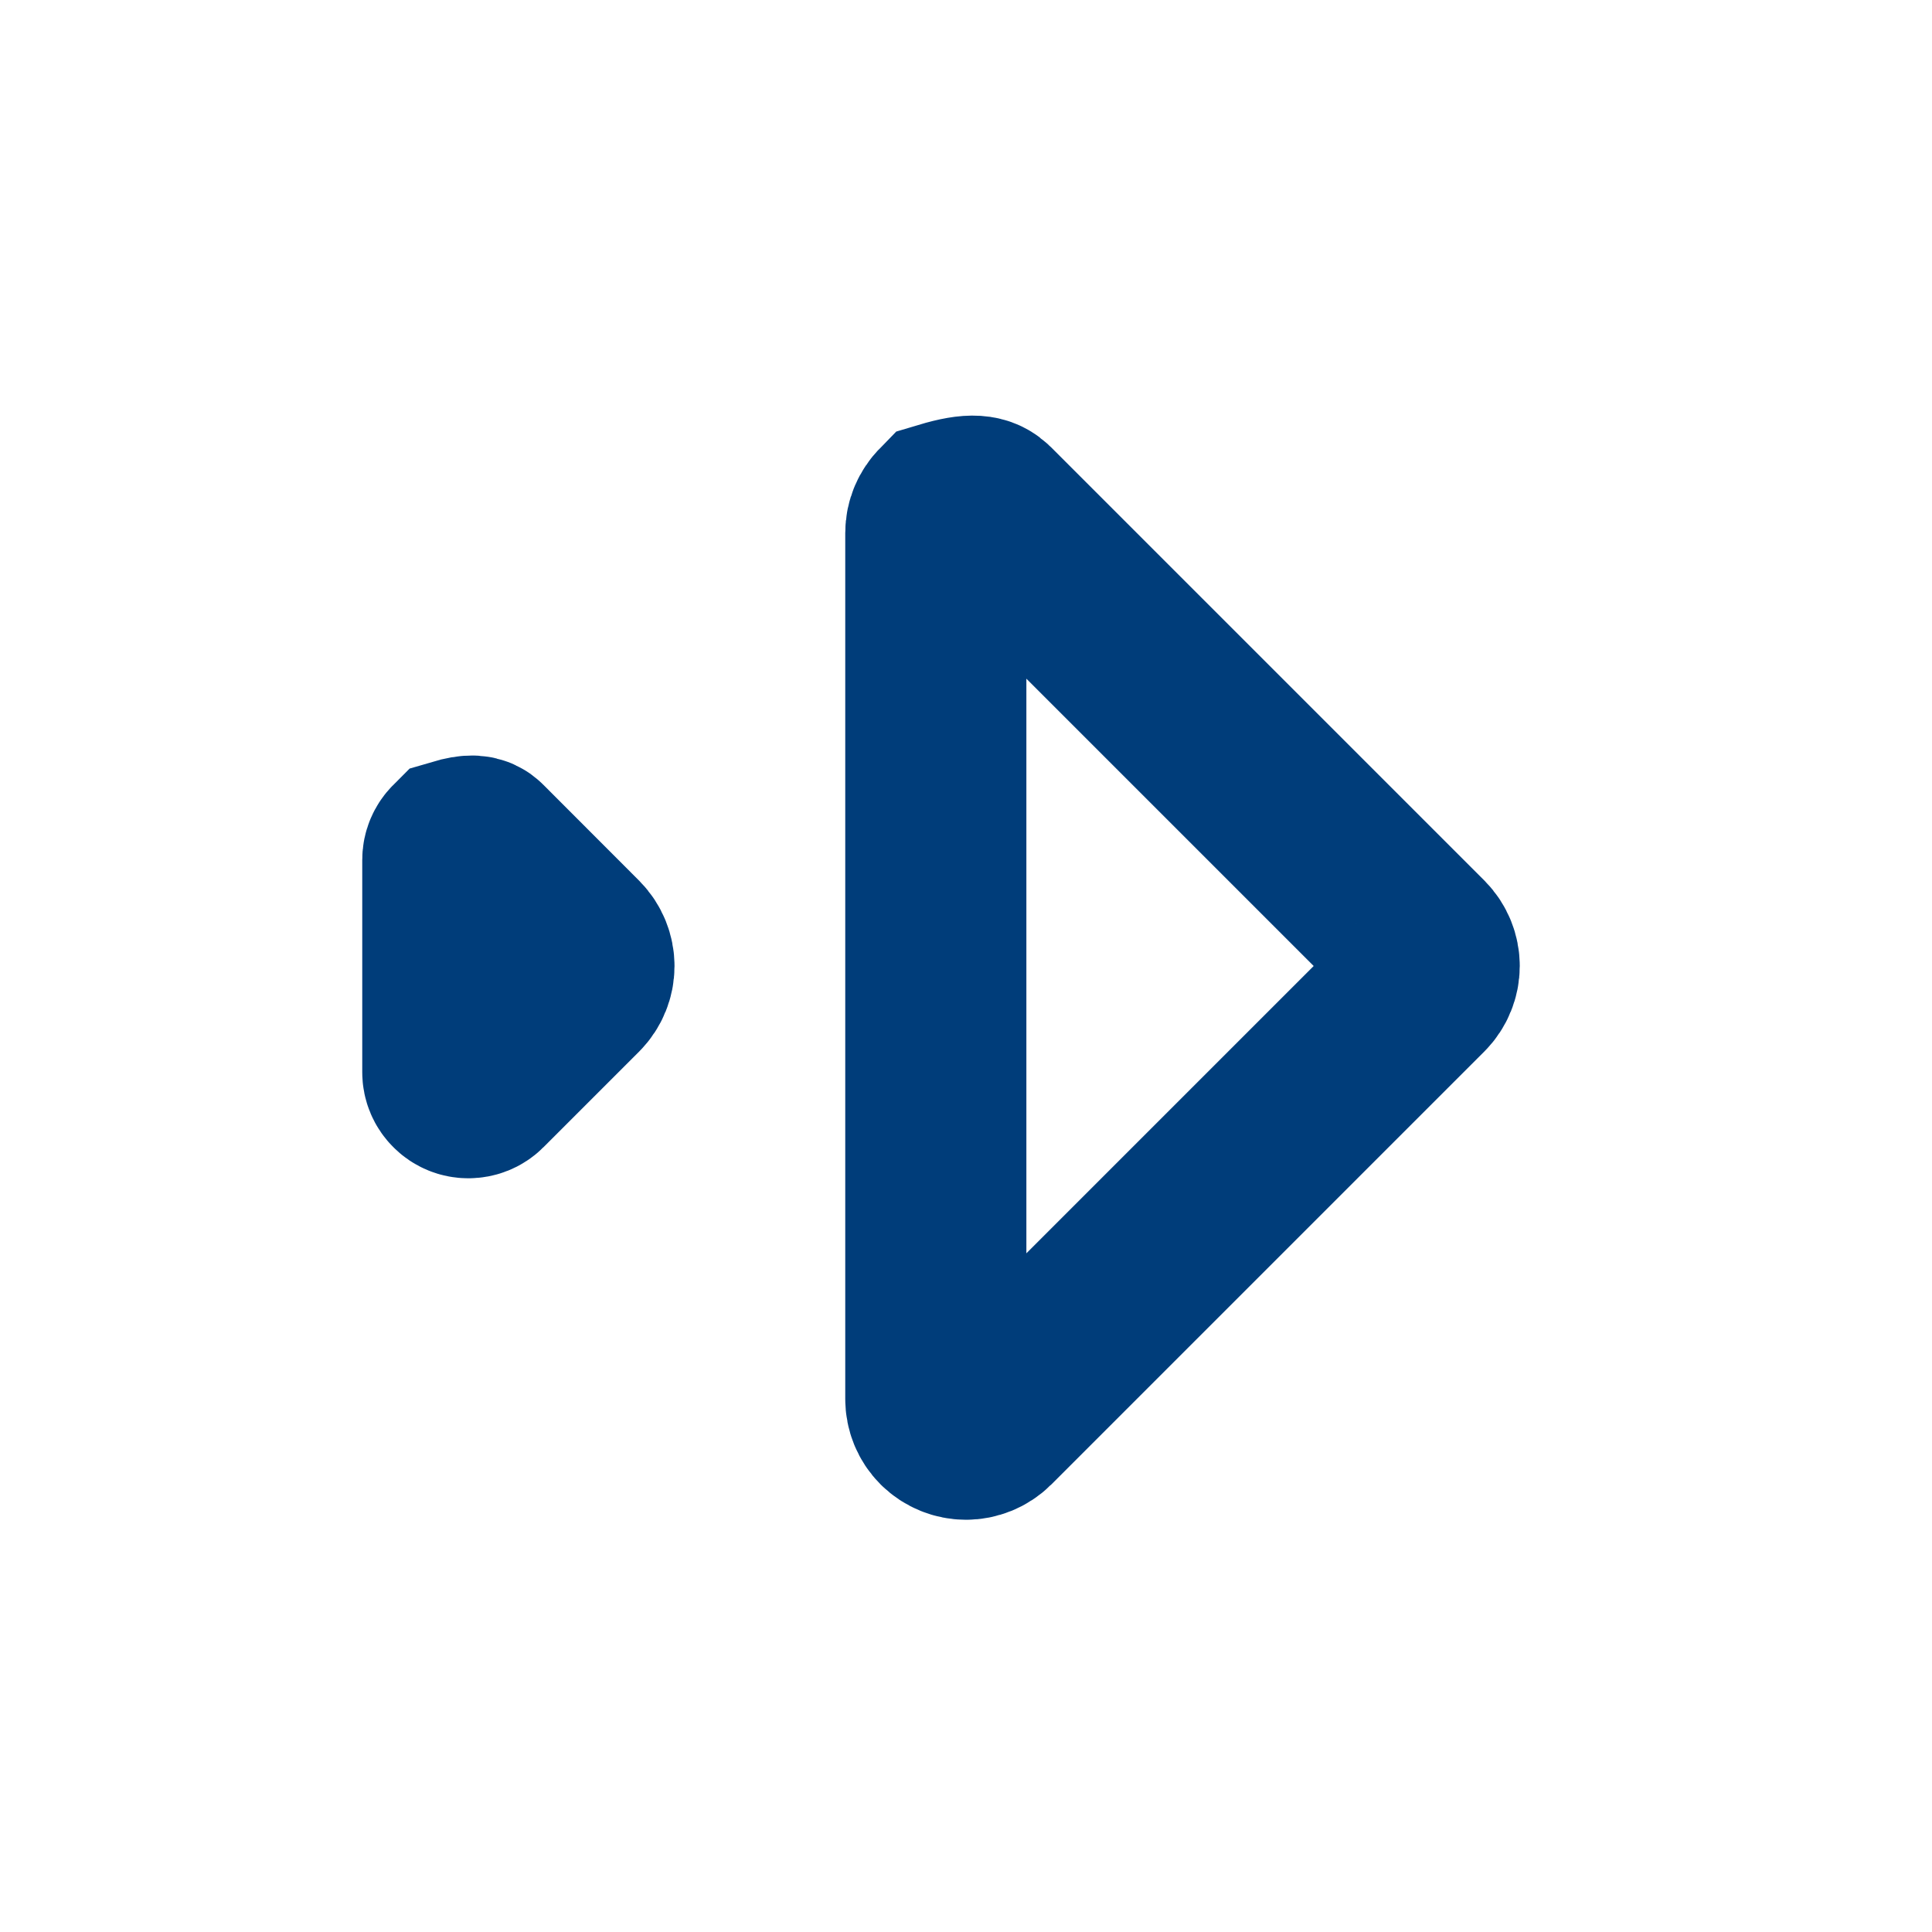 <svg xmlns="http://www.w3.org/2000/svg" width="16" height="16" viewBox="0 0 16 16">
    <g fill="none" fill-rule="evenodd">
        <path d="M0 0H16V16H0z"/>
        <path stroke="#003D7A" stroke-width="1.5" d="M7.823 4.237c-.045.046-.073.108-.073.177v7.172c0 .066.026.13.073.177.049.048.113.073.177.073.064 0 .128-.025.177-.073l3.586-3.586c.048-.049.073-.113.073-.177 0-.064-.025-.128-.073-.177L8.177 4.237c-.047-.046-.11-.073-.354 0zM3.788 7.03c-.024.024-.038.056-.038.091V8.88c0 .034.014.067.038.09.025.026.058.038.09.038.034 0 .067-.012.092-.037l.793-.793c.048-.049.073-.113.073-.177 0-.064-.025-.128-.073-.177L3.97 7.03c-.024-.024-.057-.037-.182 0z"/>
    </g>
</svg>
